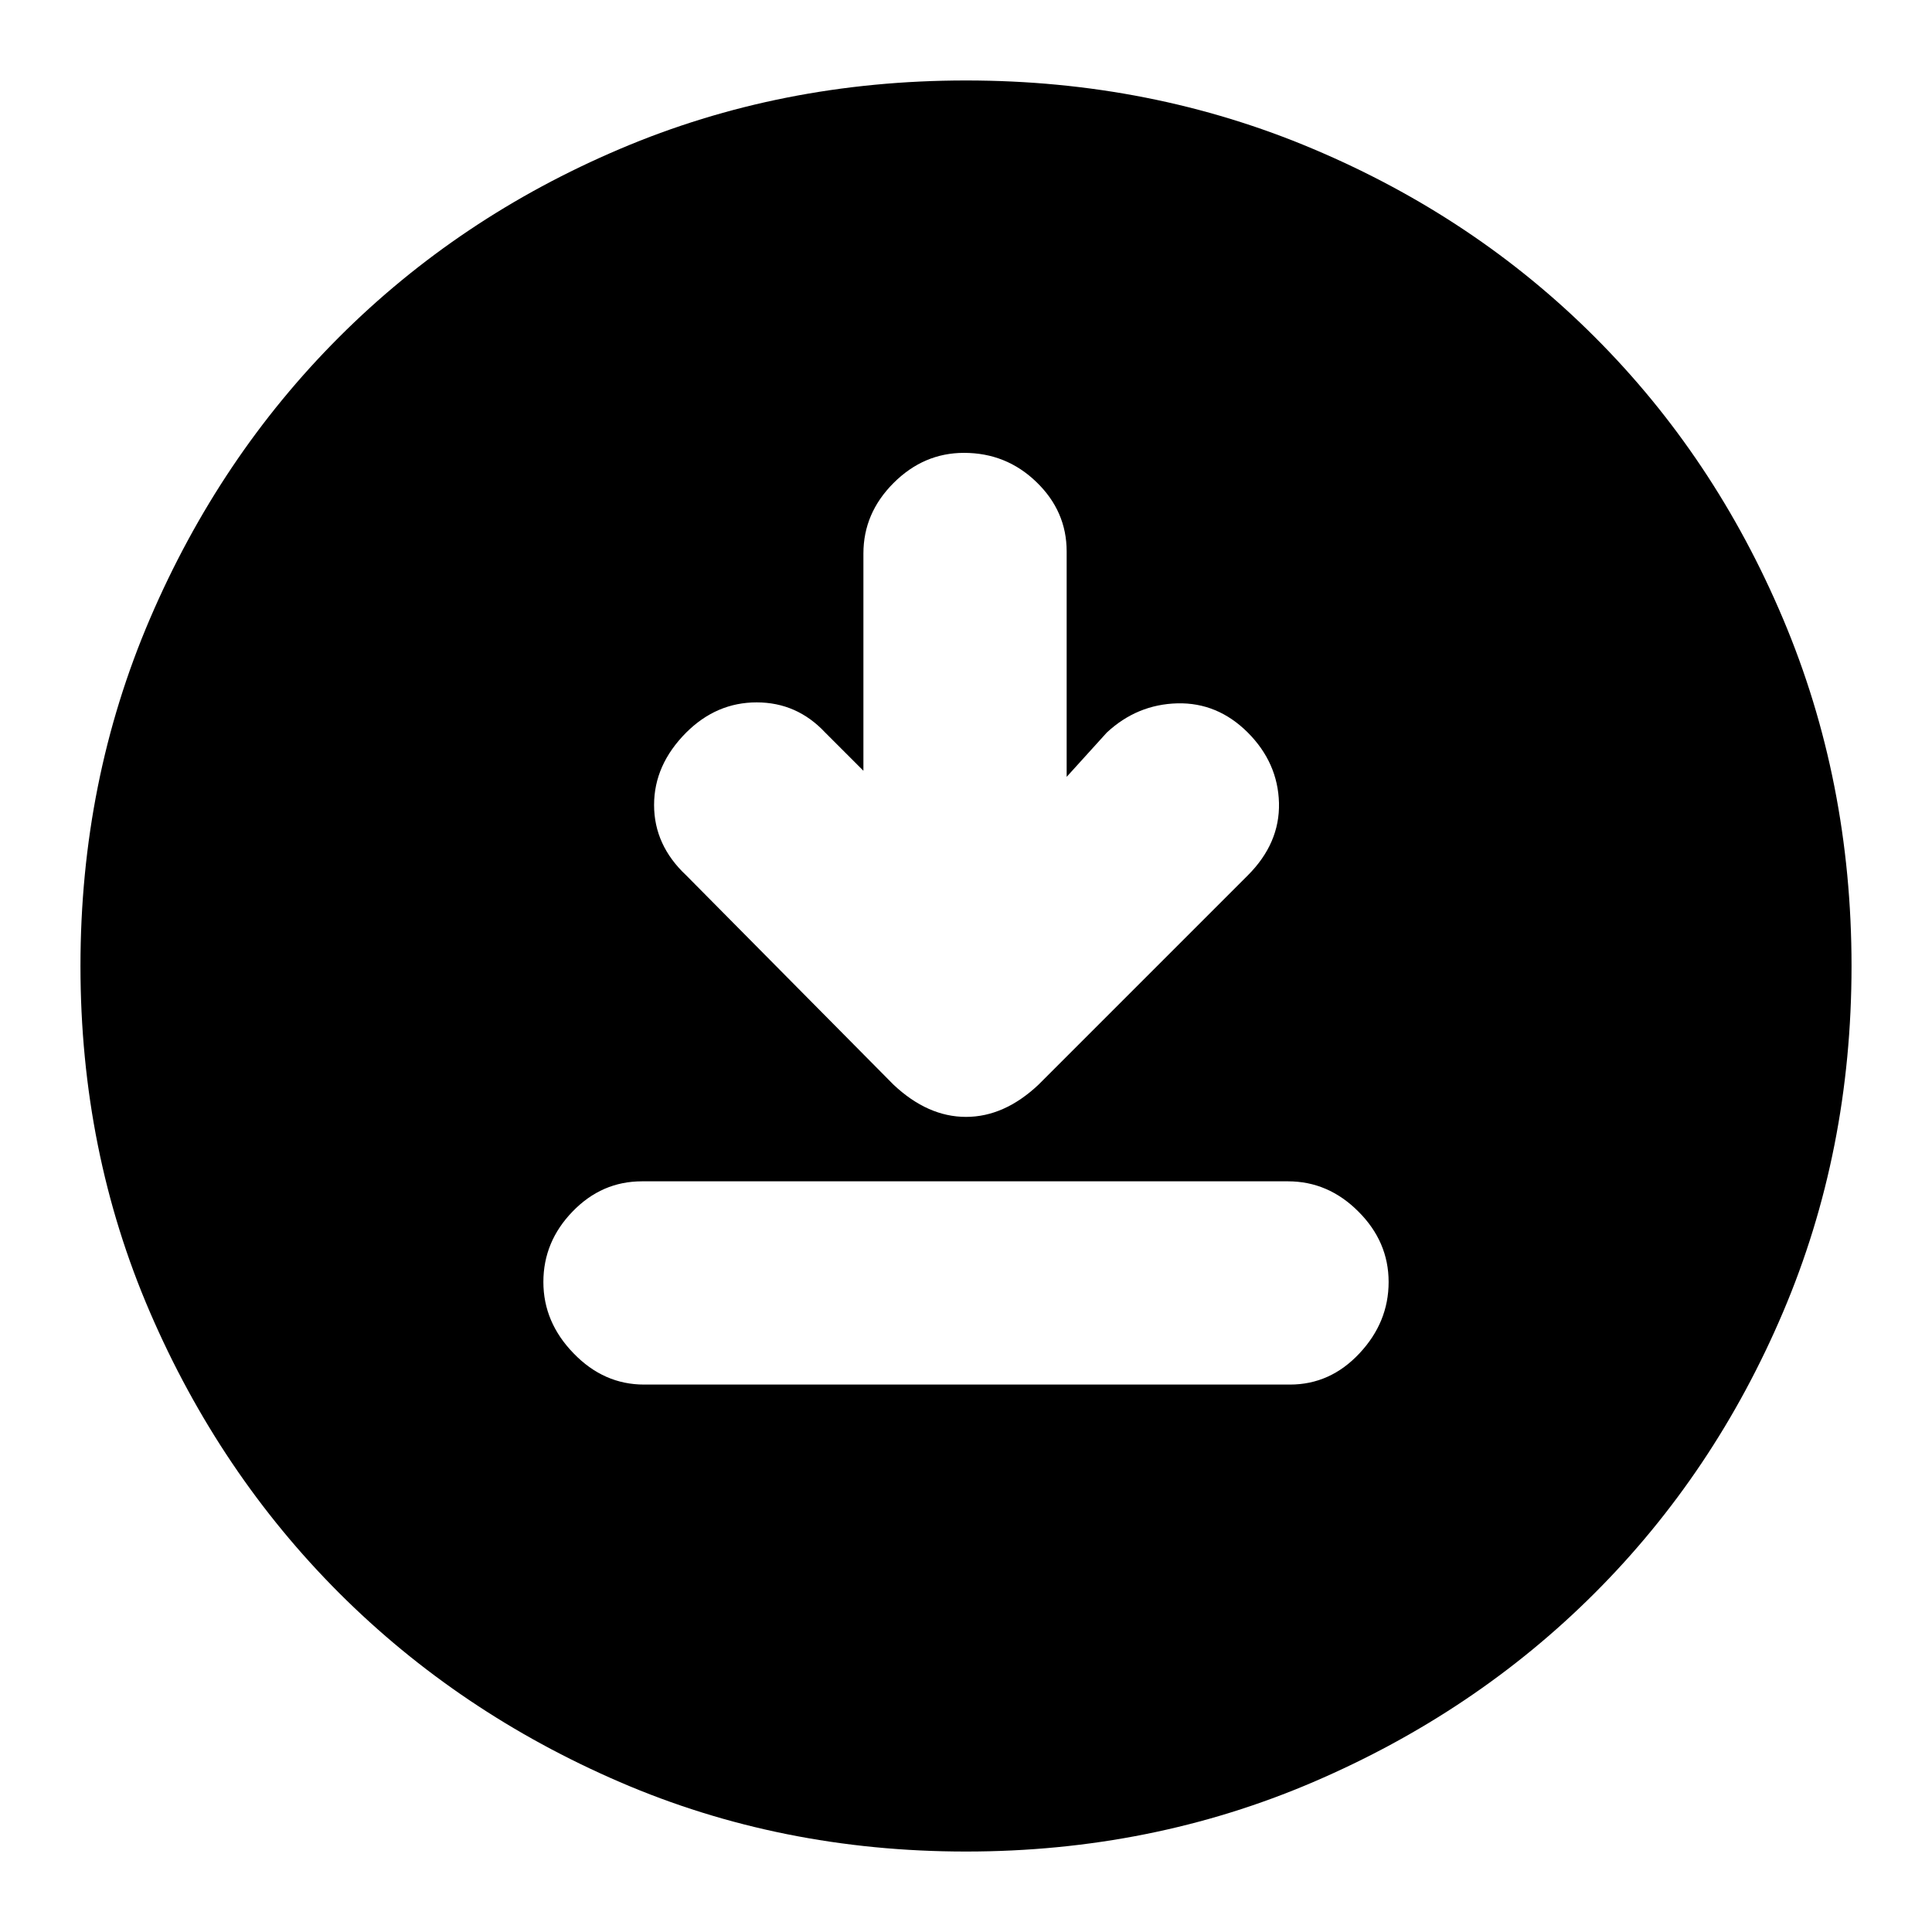 <svg xmlns="http://www.w3.org/2000/svg" height="20" width="20"><path d="M8.938 7.979 8.542 7.583Q8.25 7.271 7.833 7.271Q7.417 7.271 7.104 7.583Q6.771 7.917 6.771 8.333Q6.771 8.75 7.104 9.062L9.25 11.229Q9.604 11.562 10 11.562Q10.396 11.562 10.75 11.229L12.917 9.062Q13.25 8.729 13.24 8.312Q13.229 7.896 12.917 7.583Q12.604 7.271 12.188 7.281Q11.771 7.292 11.458 7.583L11.042 8.042V5.708Q11.042 5.292 10.729 4.99Q10.417 4.688 9.979 4.688Q9.562 4.688 9.25 5Q8.938 5.312 8.938 5.729ZM6.667 14.333H13.354Q13.771 14.333 14.073 14.01Q14.375 13.688 14.375 13.271Q14.375 12.854 14.062 12.542Q13.75 12.229 13.333 12.229H6.646Q6.229 12.229 5.927 12.542Q5.625 12.854 5.625 13.271Q5.625 13.688 5.938 14.01Q6.25 14.333 6.667 14.333ZM10 19.167Q8.083 19.167 6.417 18.448Q4.75 17.729 3.51 16.49Q2.271 15.25 1.552 13.583Q0.833 11.917 0.833 10Q0.833 8.083 1.552 6.406Q2.271 4.729 3.51 3.49Q4.75 2.25 6.417 1.542Q8.083 0.833 10 0.833Q11.917 0.833 13.594 1.542Q15.271 2.25 16.51 3.49Q17.75 4.729 18.458 6.406Q19.167 8.083 19.167 10Q19.167 11.917 18.458 13.583Q17.75 15.25 16.51 16.49Q15.271 17.729 13.594 18.448Q11.917 19.167 10 19.167Z"/></svg>
